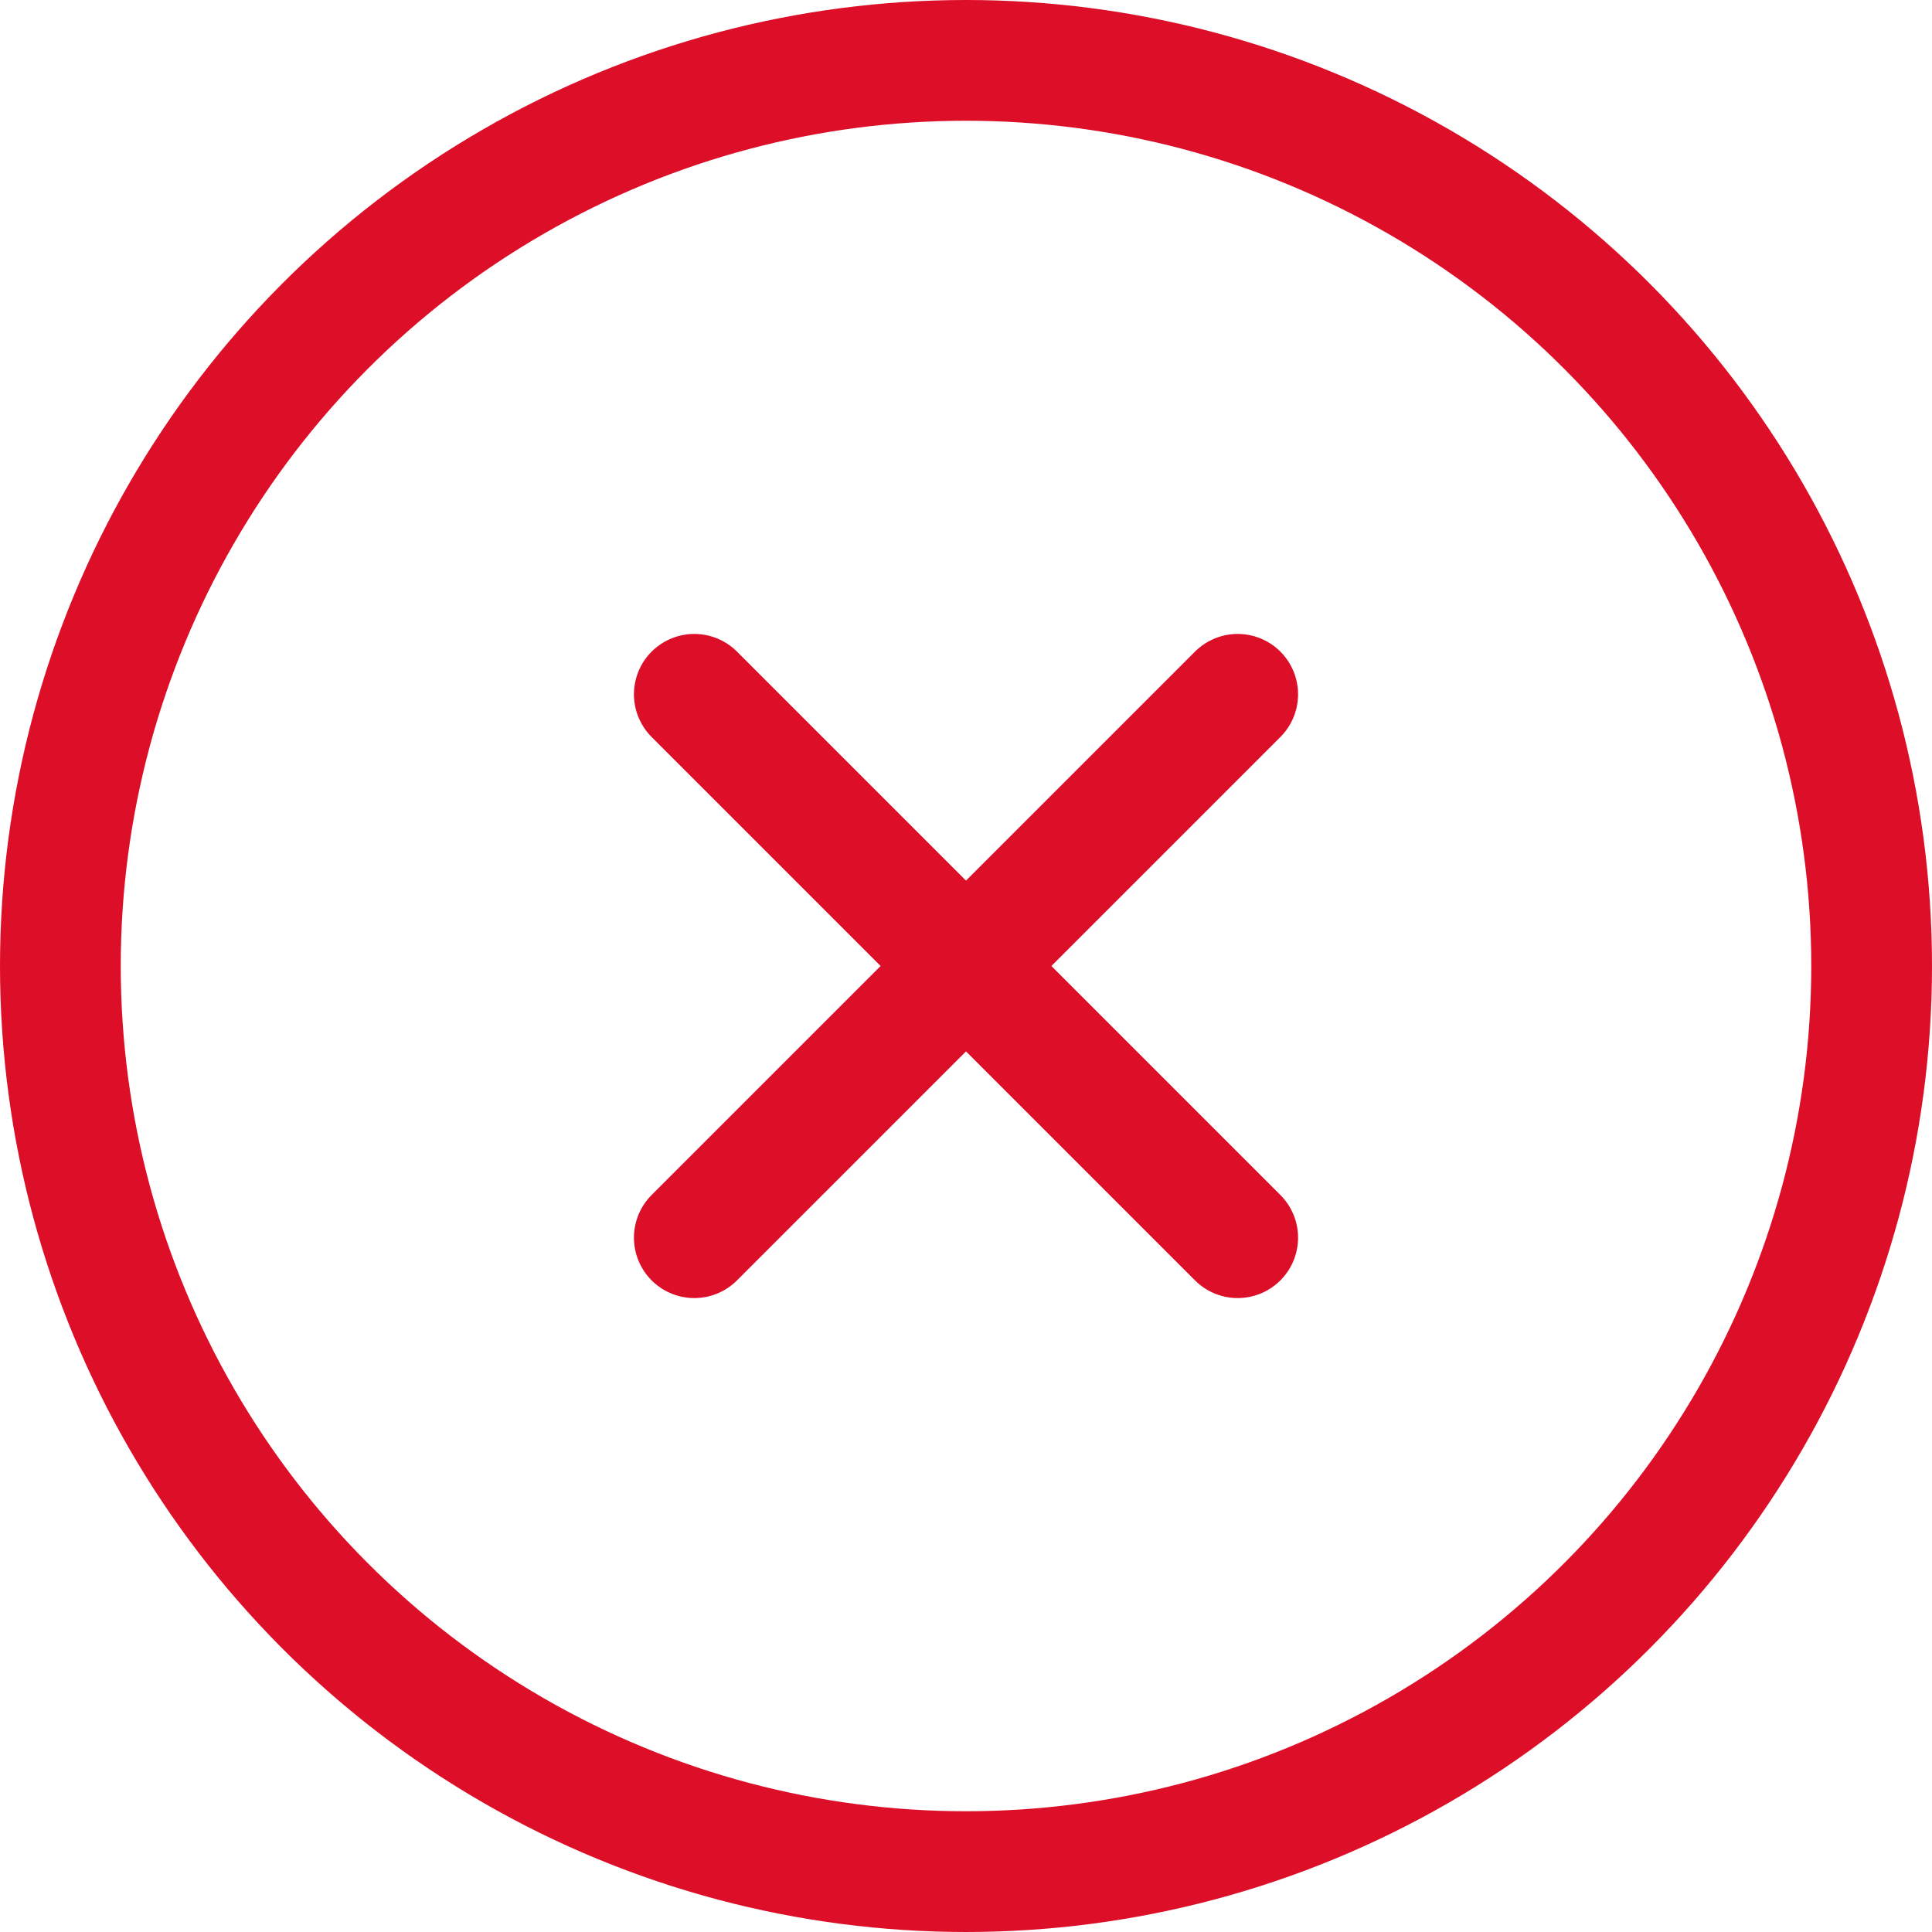 <?xml version="1.0" encoding="UTF-8"?>
<svg width="32px" height="32px" viewBox="0 0 32 32" version="1.1" xmlns="http://www.w3.org/2000/svg" xmlns:xlink="http://www.w3.org/1999/xlink">
    <title>delete</title>
    <g id="Page-1" stroke="none" stroke-width="1" fill="none" fill-rule="evenodd" stroke-linecap="round" stroke-linejoin="round">
        <g id="delete" transform="translate(1, 1)" stroke="#DD0E28" stroke-width="2">
            <circle id="Oval" cx="15" cy="15" r="15"></circle>
            <line x1="19.5" y1="10.5" x2="10.5" y2="19.5" id="Path"></line>
            <line x1="10.5" y1="10.5" x2="19.5" y2="19.5" id="Path"></line>
        </g>
    </g>
</svg>